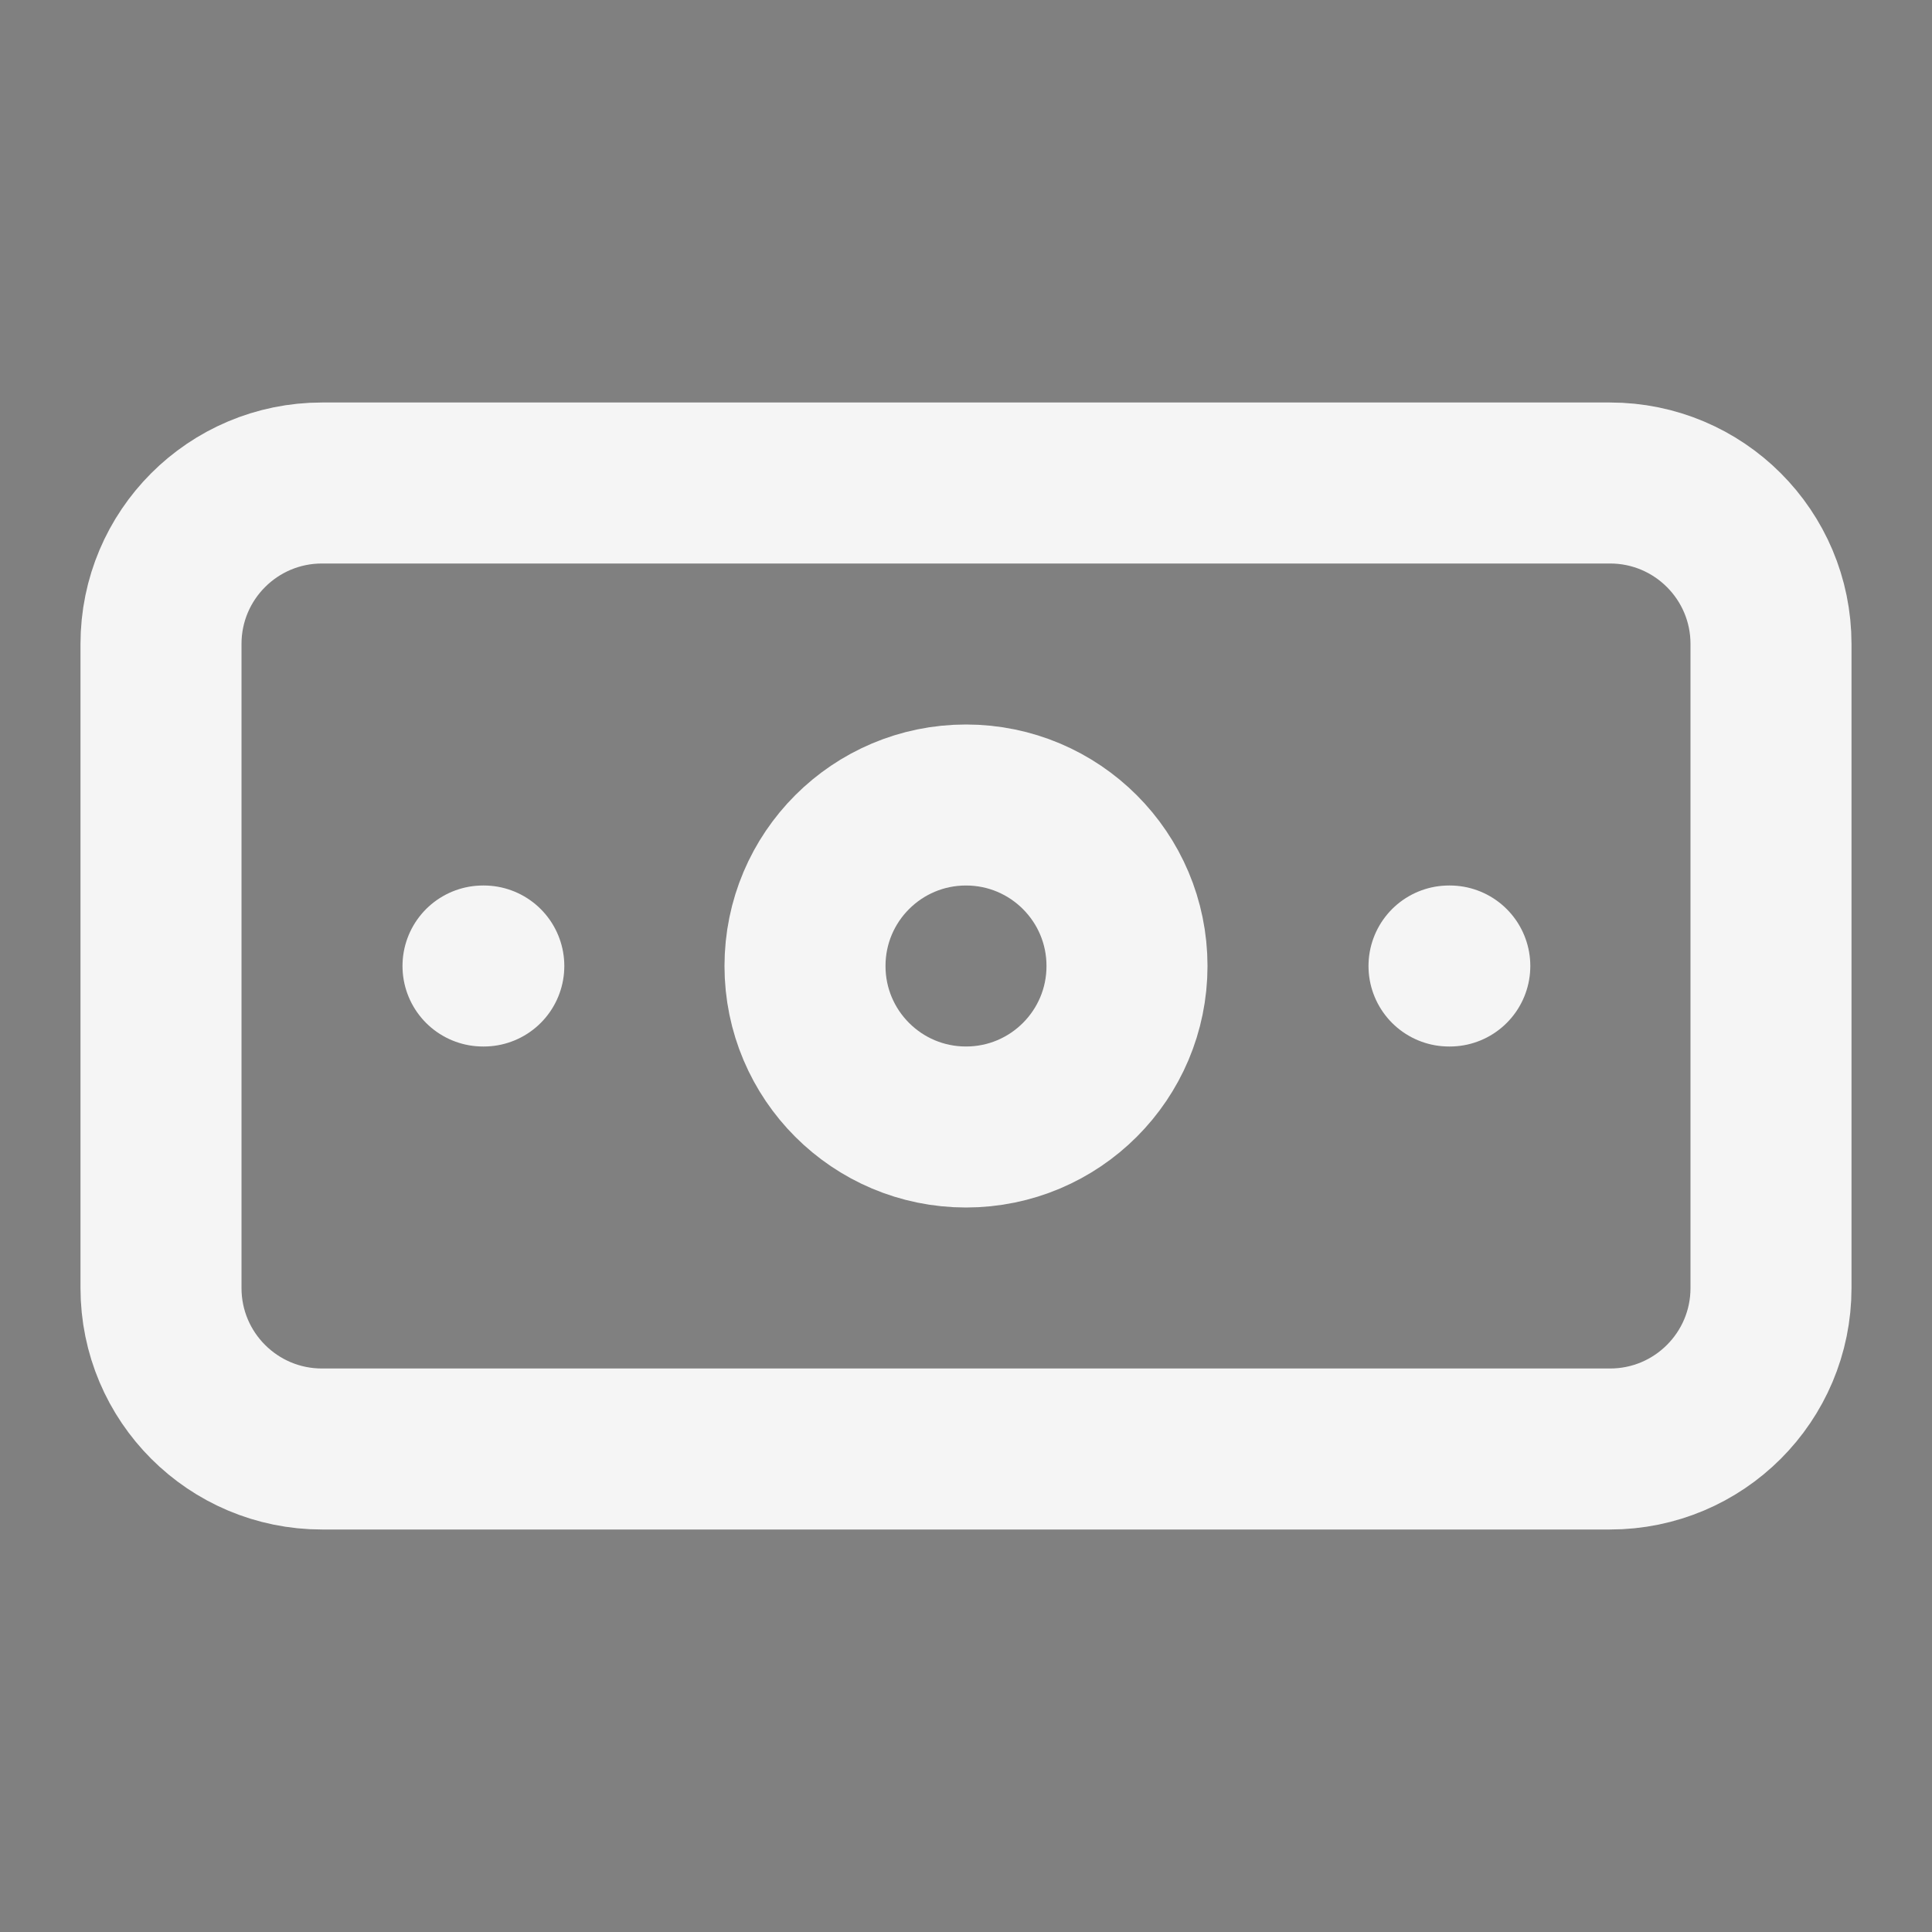<svg width="24" height="24" viewBox="0 0 24 24" fill="none" xmlns="http://www.w3.org/2000/svg">
    <rect x="0" y="0" width="24" height="24" fill="#808080" stroke="none"/>
    <path
        d="M20 6H4C2.895 6 2 6.895 2 8V16C2 17.105 2.895 18 4 18H20C21.105 18 22 17.105 22 16V8C22 6.895 21.105 6 20 6Z"
        stroke="white" stroke-width="2" stroke-linecap="round" stroke-linejoin="round" />
    <path
        d="M20 6H4C2.895 6 2 6.895 2 8V16C2 17.105 2.895 18 4 18H20C21.105 18 22 17.105 22 16V8C22 6.895 21.105 6 20 6Z"
        stroke="black" stroke-opacity="0.04" stroke-width="2" stroke-linecap="round"
        stroke-linejoin="round" />
    <path
        d="M12 14C13.105 14 14 13.105 14 12C14 10.895 13.105 10 12 10C10.895 10 10 10.895 10 12C10 13.105 10.895 14 12 14Z"
        stroke="white" stroke-width="2" stroke-linecap="round" stroke-linejoin="round" />
    <path
        d="M12 14C13.105 14 14 13.105 14 12C14 10.895 13.105 10 12 10C10.895 10 10 10.895 10 12C10 13.105 10.895 14 12 14Z"
        stroke="black" stroke-opacity="0.04" stroke-width="2" stroke-linecap="round"
        stroke-linejoin="round" />
    <path d="M6 12H6.01M18 12H18.01" stroke="white" stroke-width="2" stroke-linecap="round"
        stroke-linejoin="round" />
    <path d="M6 12H6.01M18 12H18.01" stroke="black" stroke-opacity="0.04" stroke-width="2"
        stroke-linecap="round" stroke-linejoin="round" />
</svg>